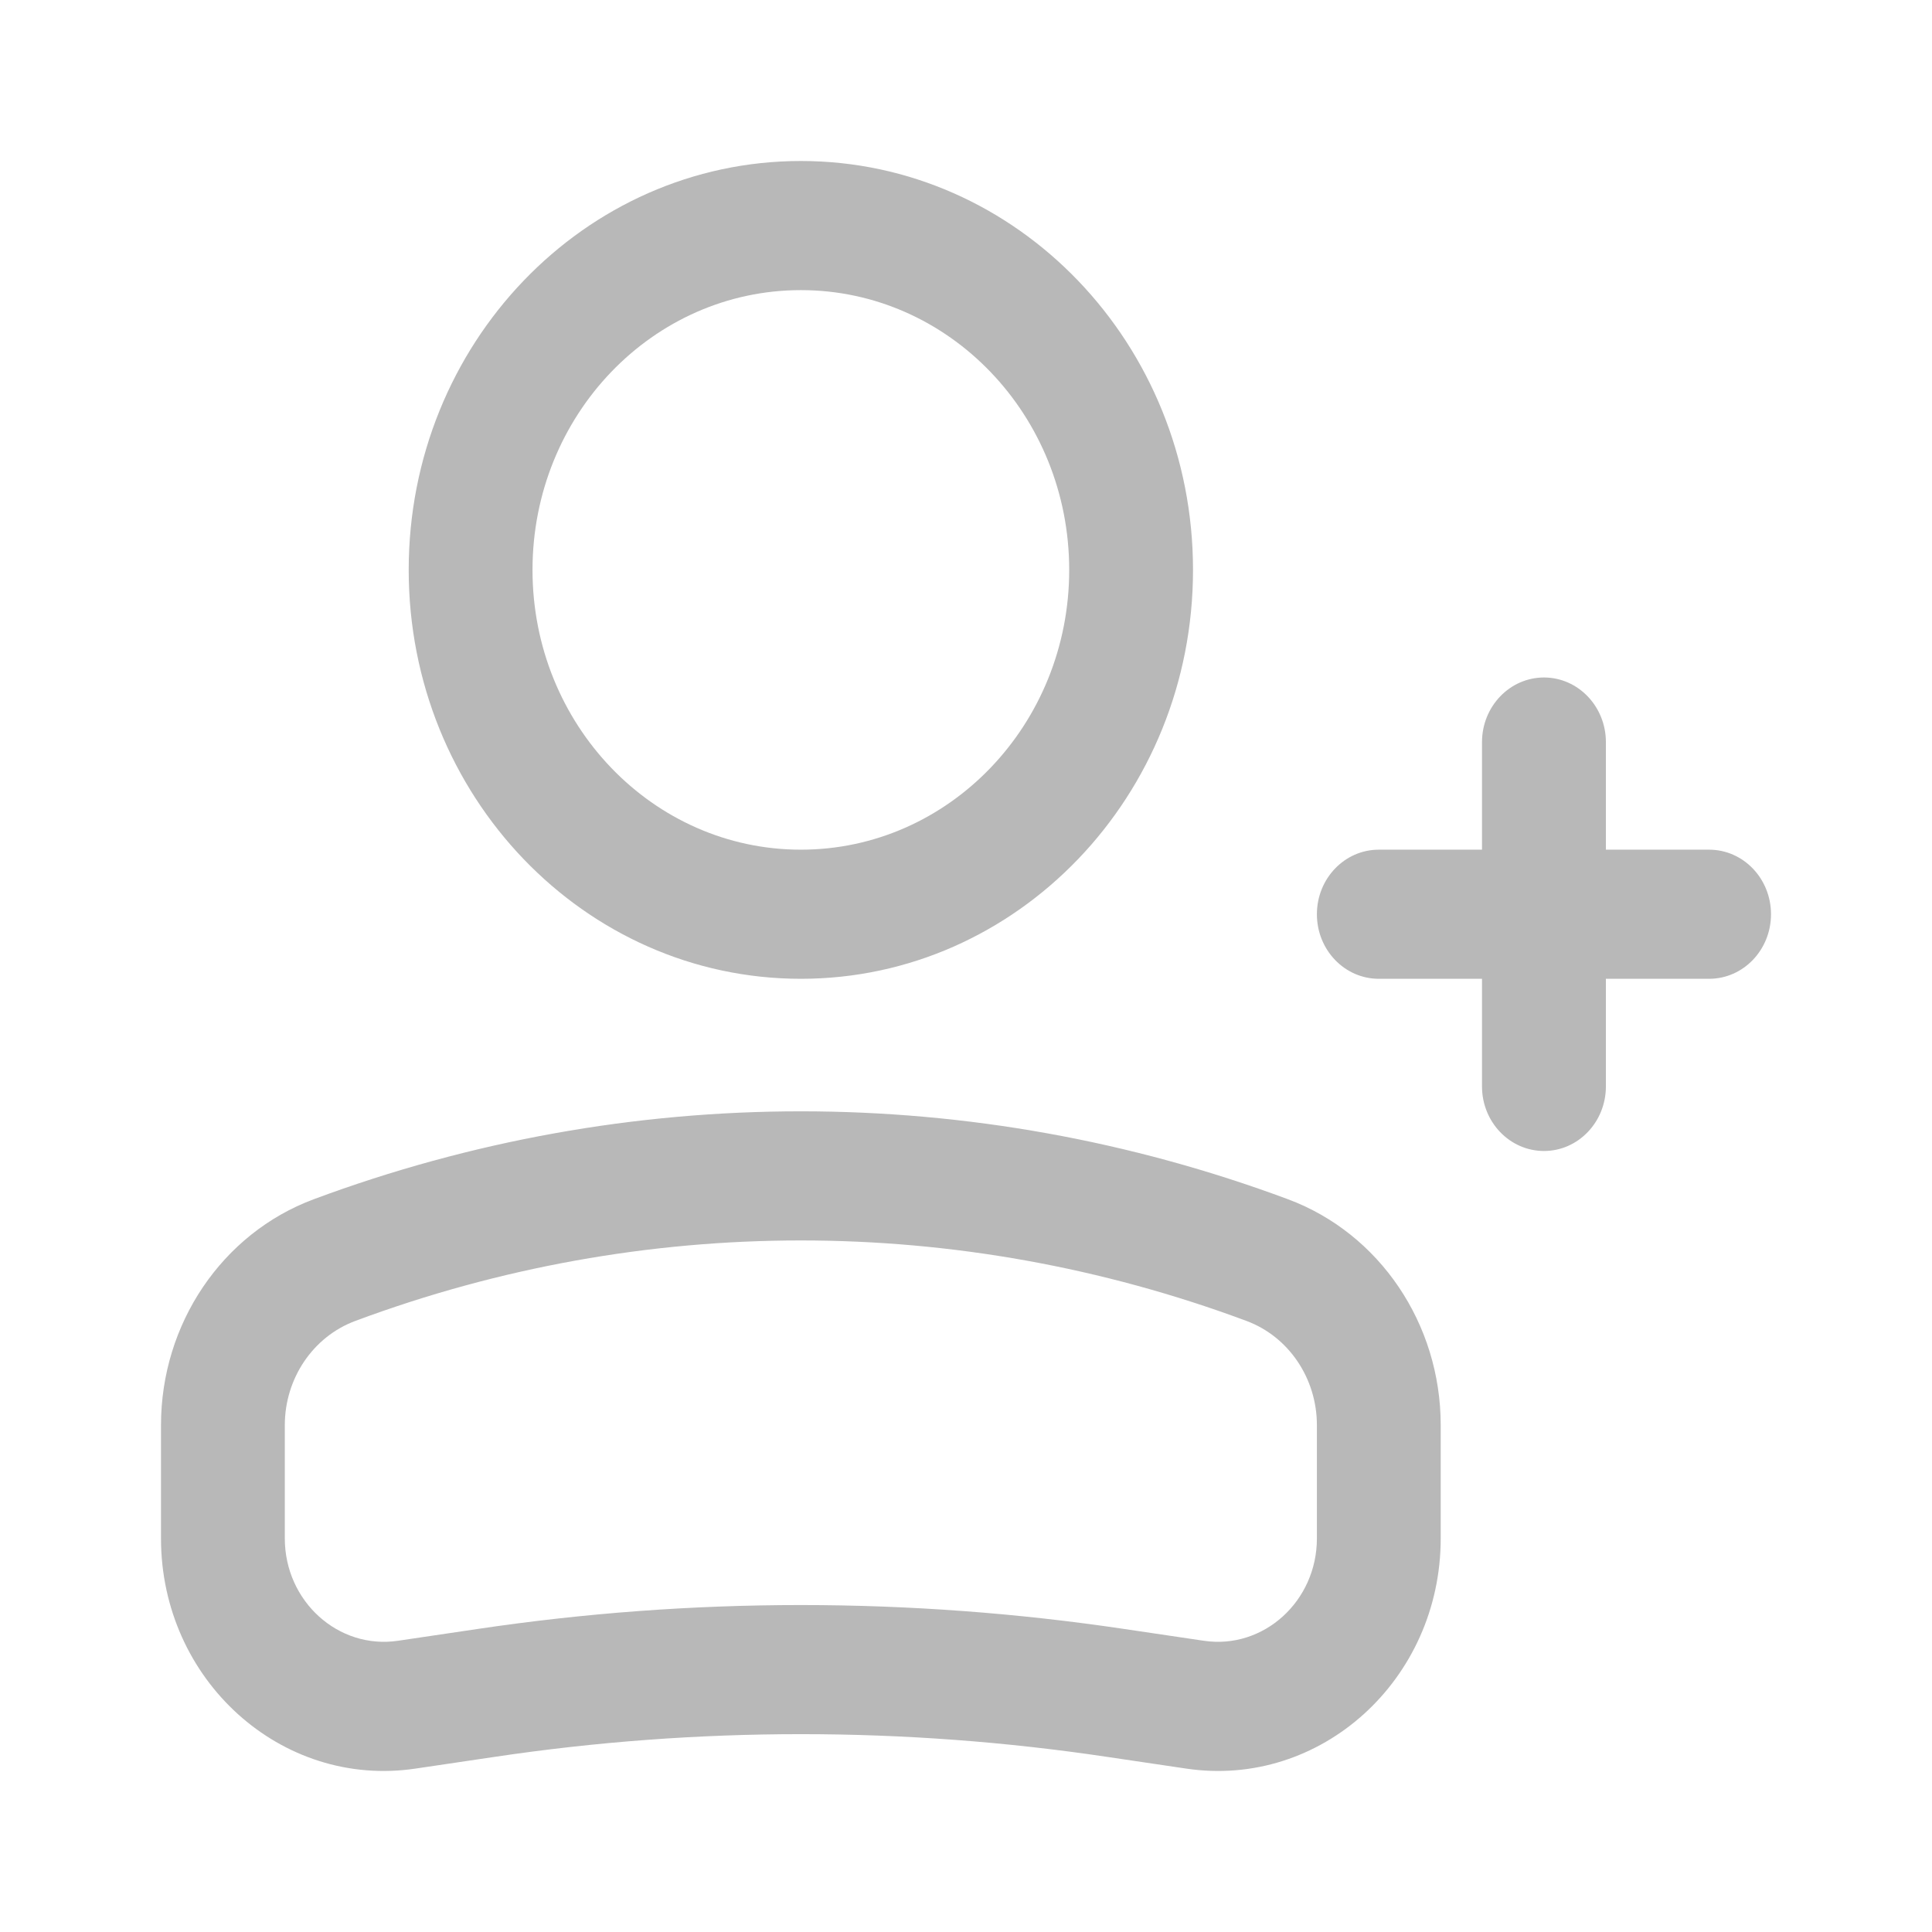 <svg width="24" height="24" viewBox="0 0 24 24" fill="none" xmlns="http://www.w3.org/2000/svg">
<path fill-rule="evenodd" clip-rule="evenodd" d="M5.077 7.08C5.077 4.274 7.258 2 9.949 2C12.639 2 14.82 4.274 14.82 7.08C14.82 9.885 12.639 12.159 9.949 12.159C7.258 12.159 5.077 9.885 5.077 7.08ZM9.949 3.604C8.108 3.604 6.615 5.16 6.615 7.08C6.615 8.999 8.108 10.555 9.949 10.555C11.79 10.555 13.282 8.999 13.282 7.08C13.282 5.16 11.79 3.604 9.949 3.604ZM19.18 8.416C19.604 8.416 19.949 8.776 19.949 9.219V10.555H21.231C21.656 10.555 22 10.914 22 11.357C22 11.8 21.656 12.159 21.231 12.159H19.949V13.496C19.949 13.939 19.604 14.298 19.18 14.298C18.755 14.298 18.41 13.939 18.41 13.496V12.159H17.128C16.703 12.159 16.359 11.8 16.359 11.357C16.359 10.914 16.703 10.555 17.128 10.555H18.41V9.219C18.41 8.776 18.755 8.416 19.18 8.416ZM4.414 16.409C3.889 16.604 3.538 17.123 3.538 17.704V19.111C3.538 19.892 4.203 20.493 4.945 20.382L5.924 20.237C8.593 19.839 11.304 19.839 13.974 20.237L14.953 20.382C15.695 20.493 16.359 19.892 16.359 19.111V17.704C16.359 17.123 16.009 16.604 15.484 16.409C11.904 15.076 7.993 15.076 4.414 16.409ZM3.896 14.898C7.81 13.441 12.087 13.441 16.001 14.898C17.138 15.322 17.897 16.445 17.897 17.704V19.111C17.897 20.869 16.404 22.219 14.735 21.97L13.756 21.825C11.231 21.448 8.667 21.448 6.141 21.825L5.162 21.97C3.493 22.219 2 20.869 2 19.111V17.704C2 16.445 2.759 15.322 3.896 14.898Z" fill="#B8B8B8"/>
</svg>
